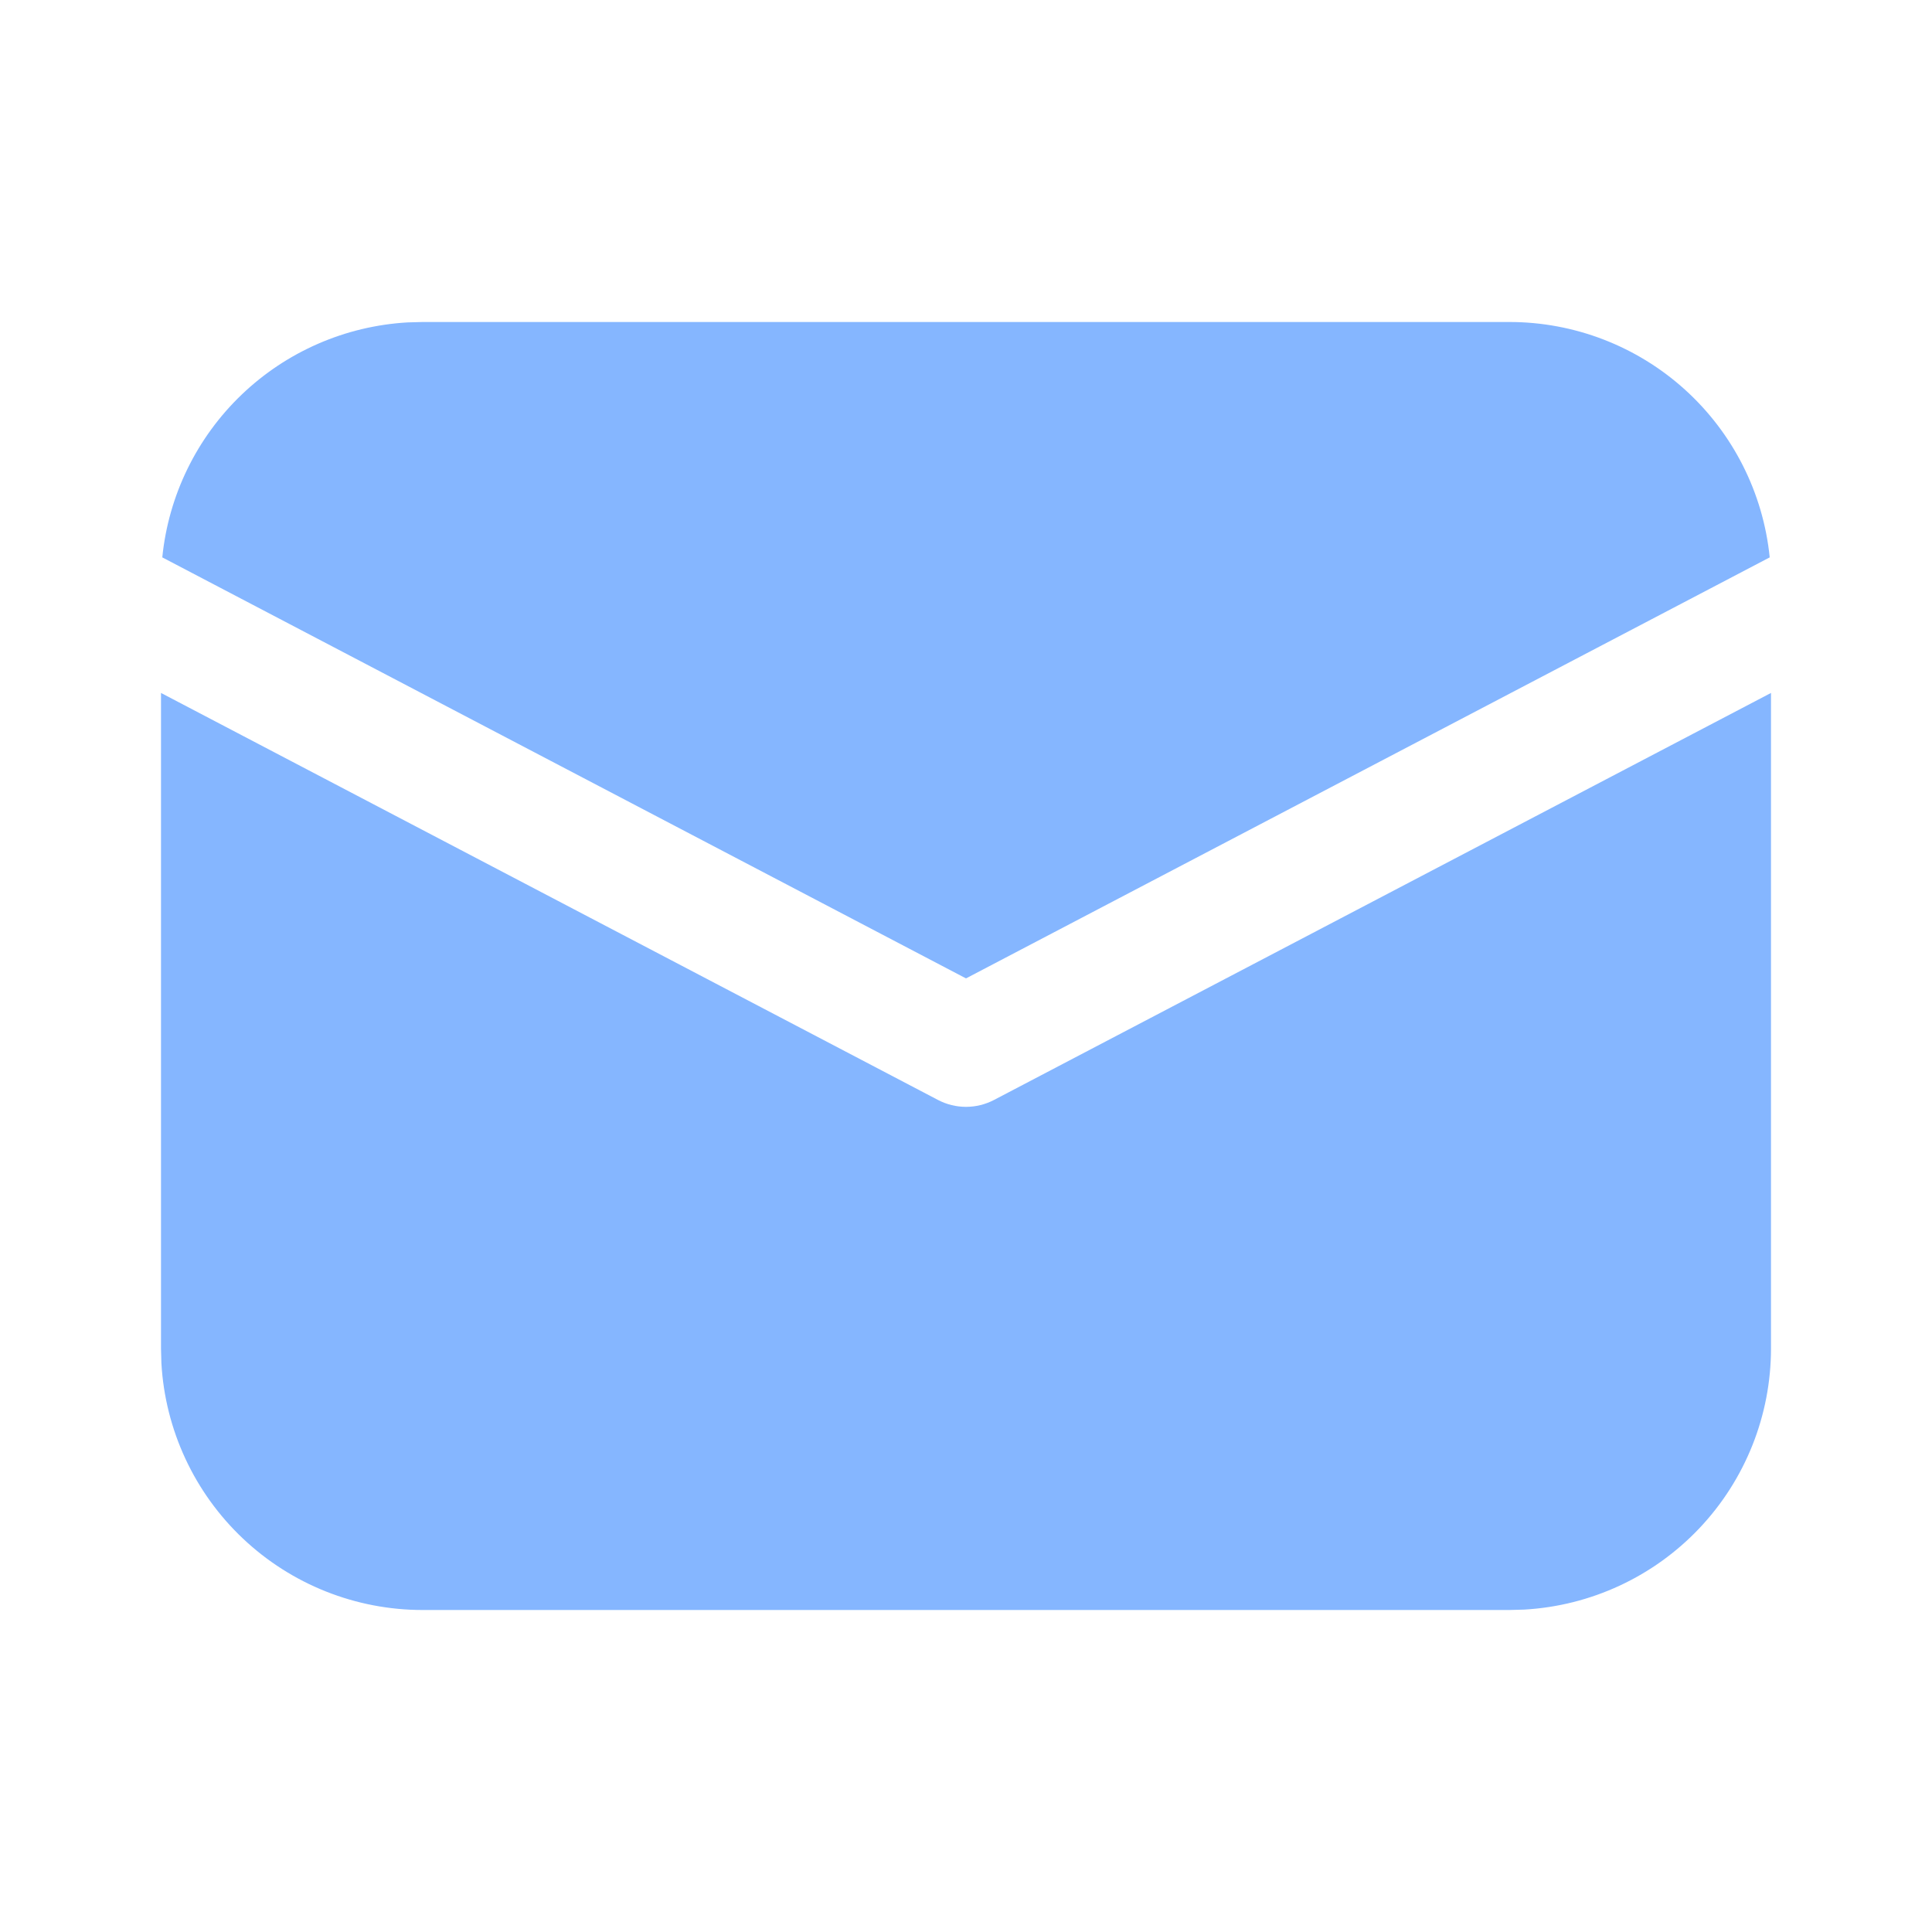<svg width="353" height="353" viewBox="0 0 353 353" fill="none" xmlns="http://www.w3.org/2000/svg">
<path d="M323.583 126.609V246.365C323.584 258.574 318.913 270.322 310.527 279.197C302.142 288.072 290.678 293.402 278.488 294.093L275.781 294.167H77.219C65.009 294.167 53.261 289.496 44.386 281.11C35.511 272.725 30.182 261.261 29.49 249.071L29.417 246.365V126.609L171.382 200.975C172.961 201.802 174.717 202.234 176.5 202.234C178.283 202.234 180.039 201.802 181.619 200.975L323.583 126.609ZM77.219 58.833H275.781C287.63 58.832 299.057 63.231 307.846 71.178C316.635 79.124 322.16 90.052 323.348 101.84L176.5 178.765L29.652 101.84C30.792 90.52 35.933 79.977 44.151 72.107C52.368 64.237 63.124 59.557 74.483 58.907L77.219 58.833H275.781H77.219Z" fill="#85B6FF"/>
</svg>
